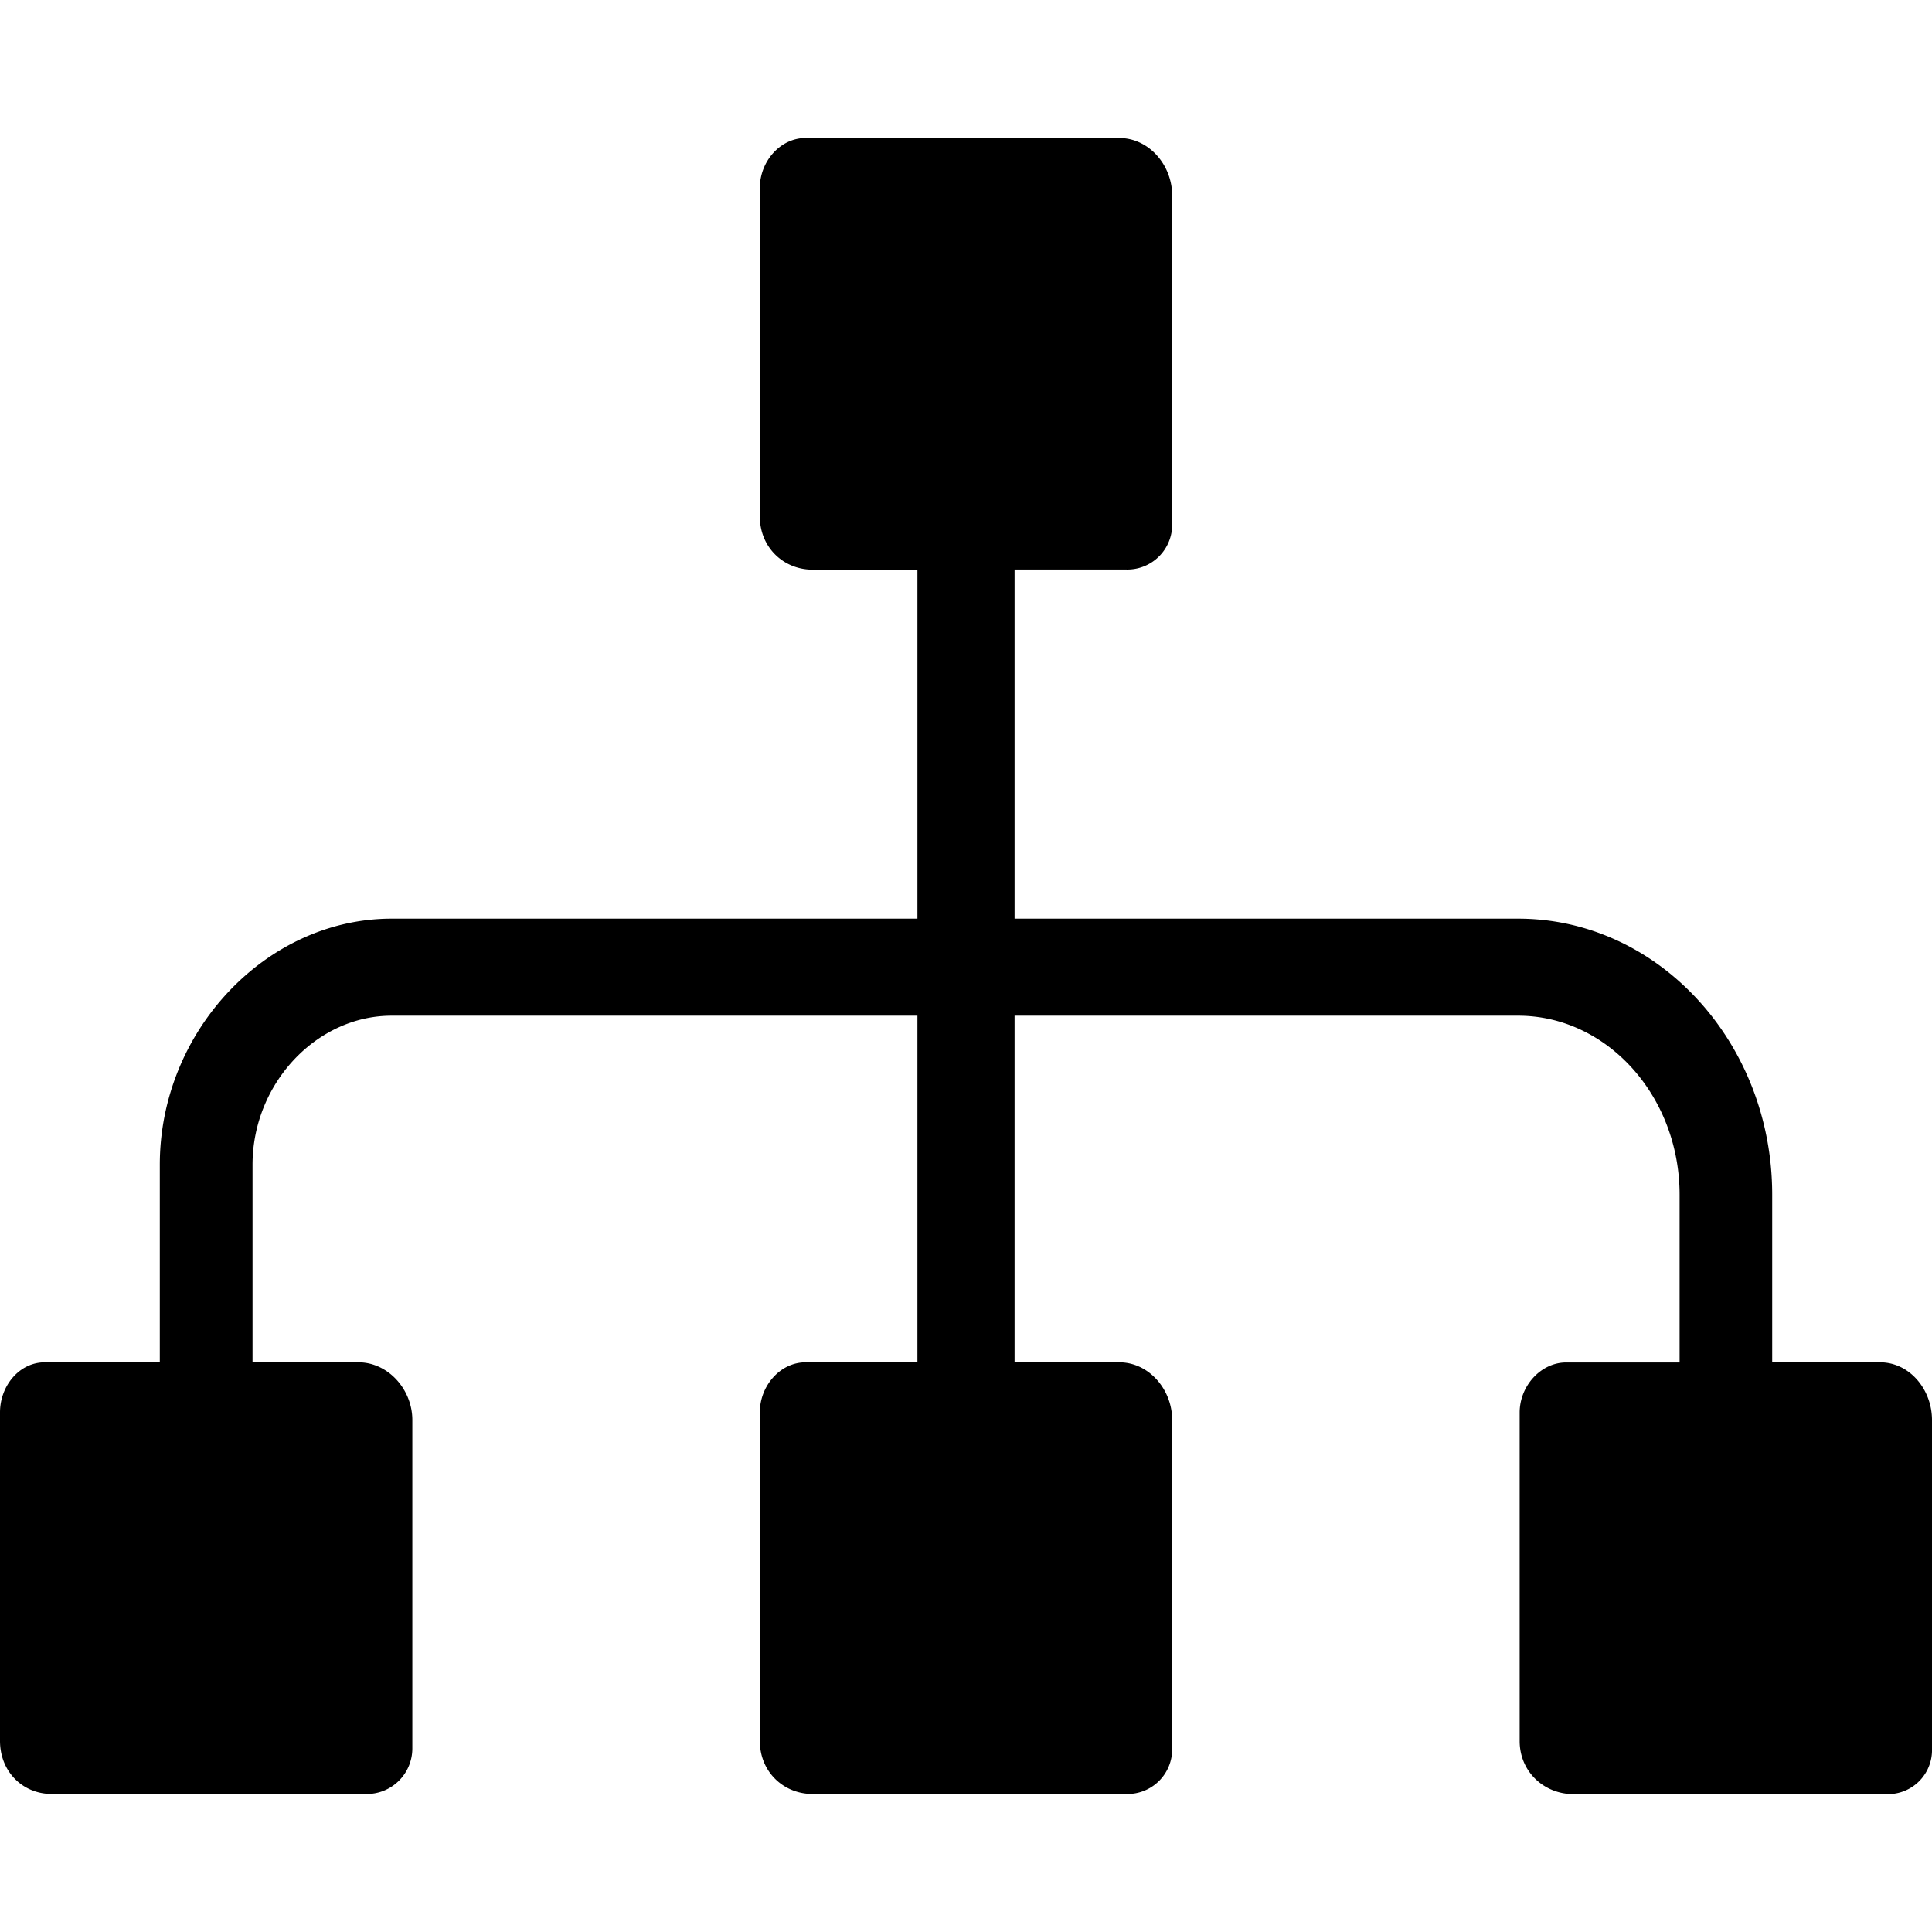 <svg viewBox="0 0 1024 1024" version="1.1" xmlns="http://www.w3.org/2000/svg">
  <g class="fore">
    <path d="M939.301 722.066V633.198c0-80.677-60.416-146.286-134.656-146.286H537.746v-185.051h59.319a23.771 23.771 0 0 0 24.21-24.137V103.643c0-16.311-12.434-30.501-28.014-30.501H426.935c-13.385 0-24.21 12.434-24.21 26.478v174.08c0 16.311 12.434 28.233 28.014 28.233h55.515v184.978h-278.674c-66.56 0-122.88 59.685-122.88 130.414v104.741H23.698c-13.385 0-23.698 12.434-23.698 26.551v174.08c0 16.311 11.995 28.16 27.502 28.16h166.4a24.137 24.137 0 0 0 24.649-24.137V752.64c0-16.311-12.946-30.574-28.526-30.574H133.851V617.326c0-42.862 33.792-78.994 73.728-78.994h278.674v183.735h-59.319c-13.385 0-24.21 12.434-24.21 26.551v174.08c0 16.311 12.434 28.16 28.014 28.16h166.327a23.698 23.698 0 0 0 24.21-24.137V752.64c0-16.311-12.434-30.574-28.014-30.574h-55.515V538.331h266.898c47.177 0 85.577 42.642 85.577 94.939v88.869h-60.123c-13.385 0-24.649 12.434-24.649 26.551v174.08c0 16.311 12.946 28.16 28.526 28.16h166.254a23.333 23.333 0 0 0 23.771-24.137V752.64c0-16.311-11.995-30.574-27.502-30.574h-57.198z"></path>
  </g>
</svg>